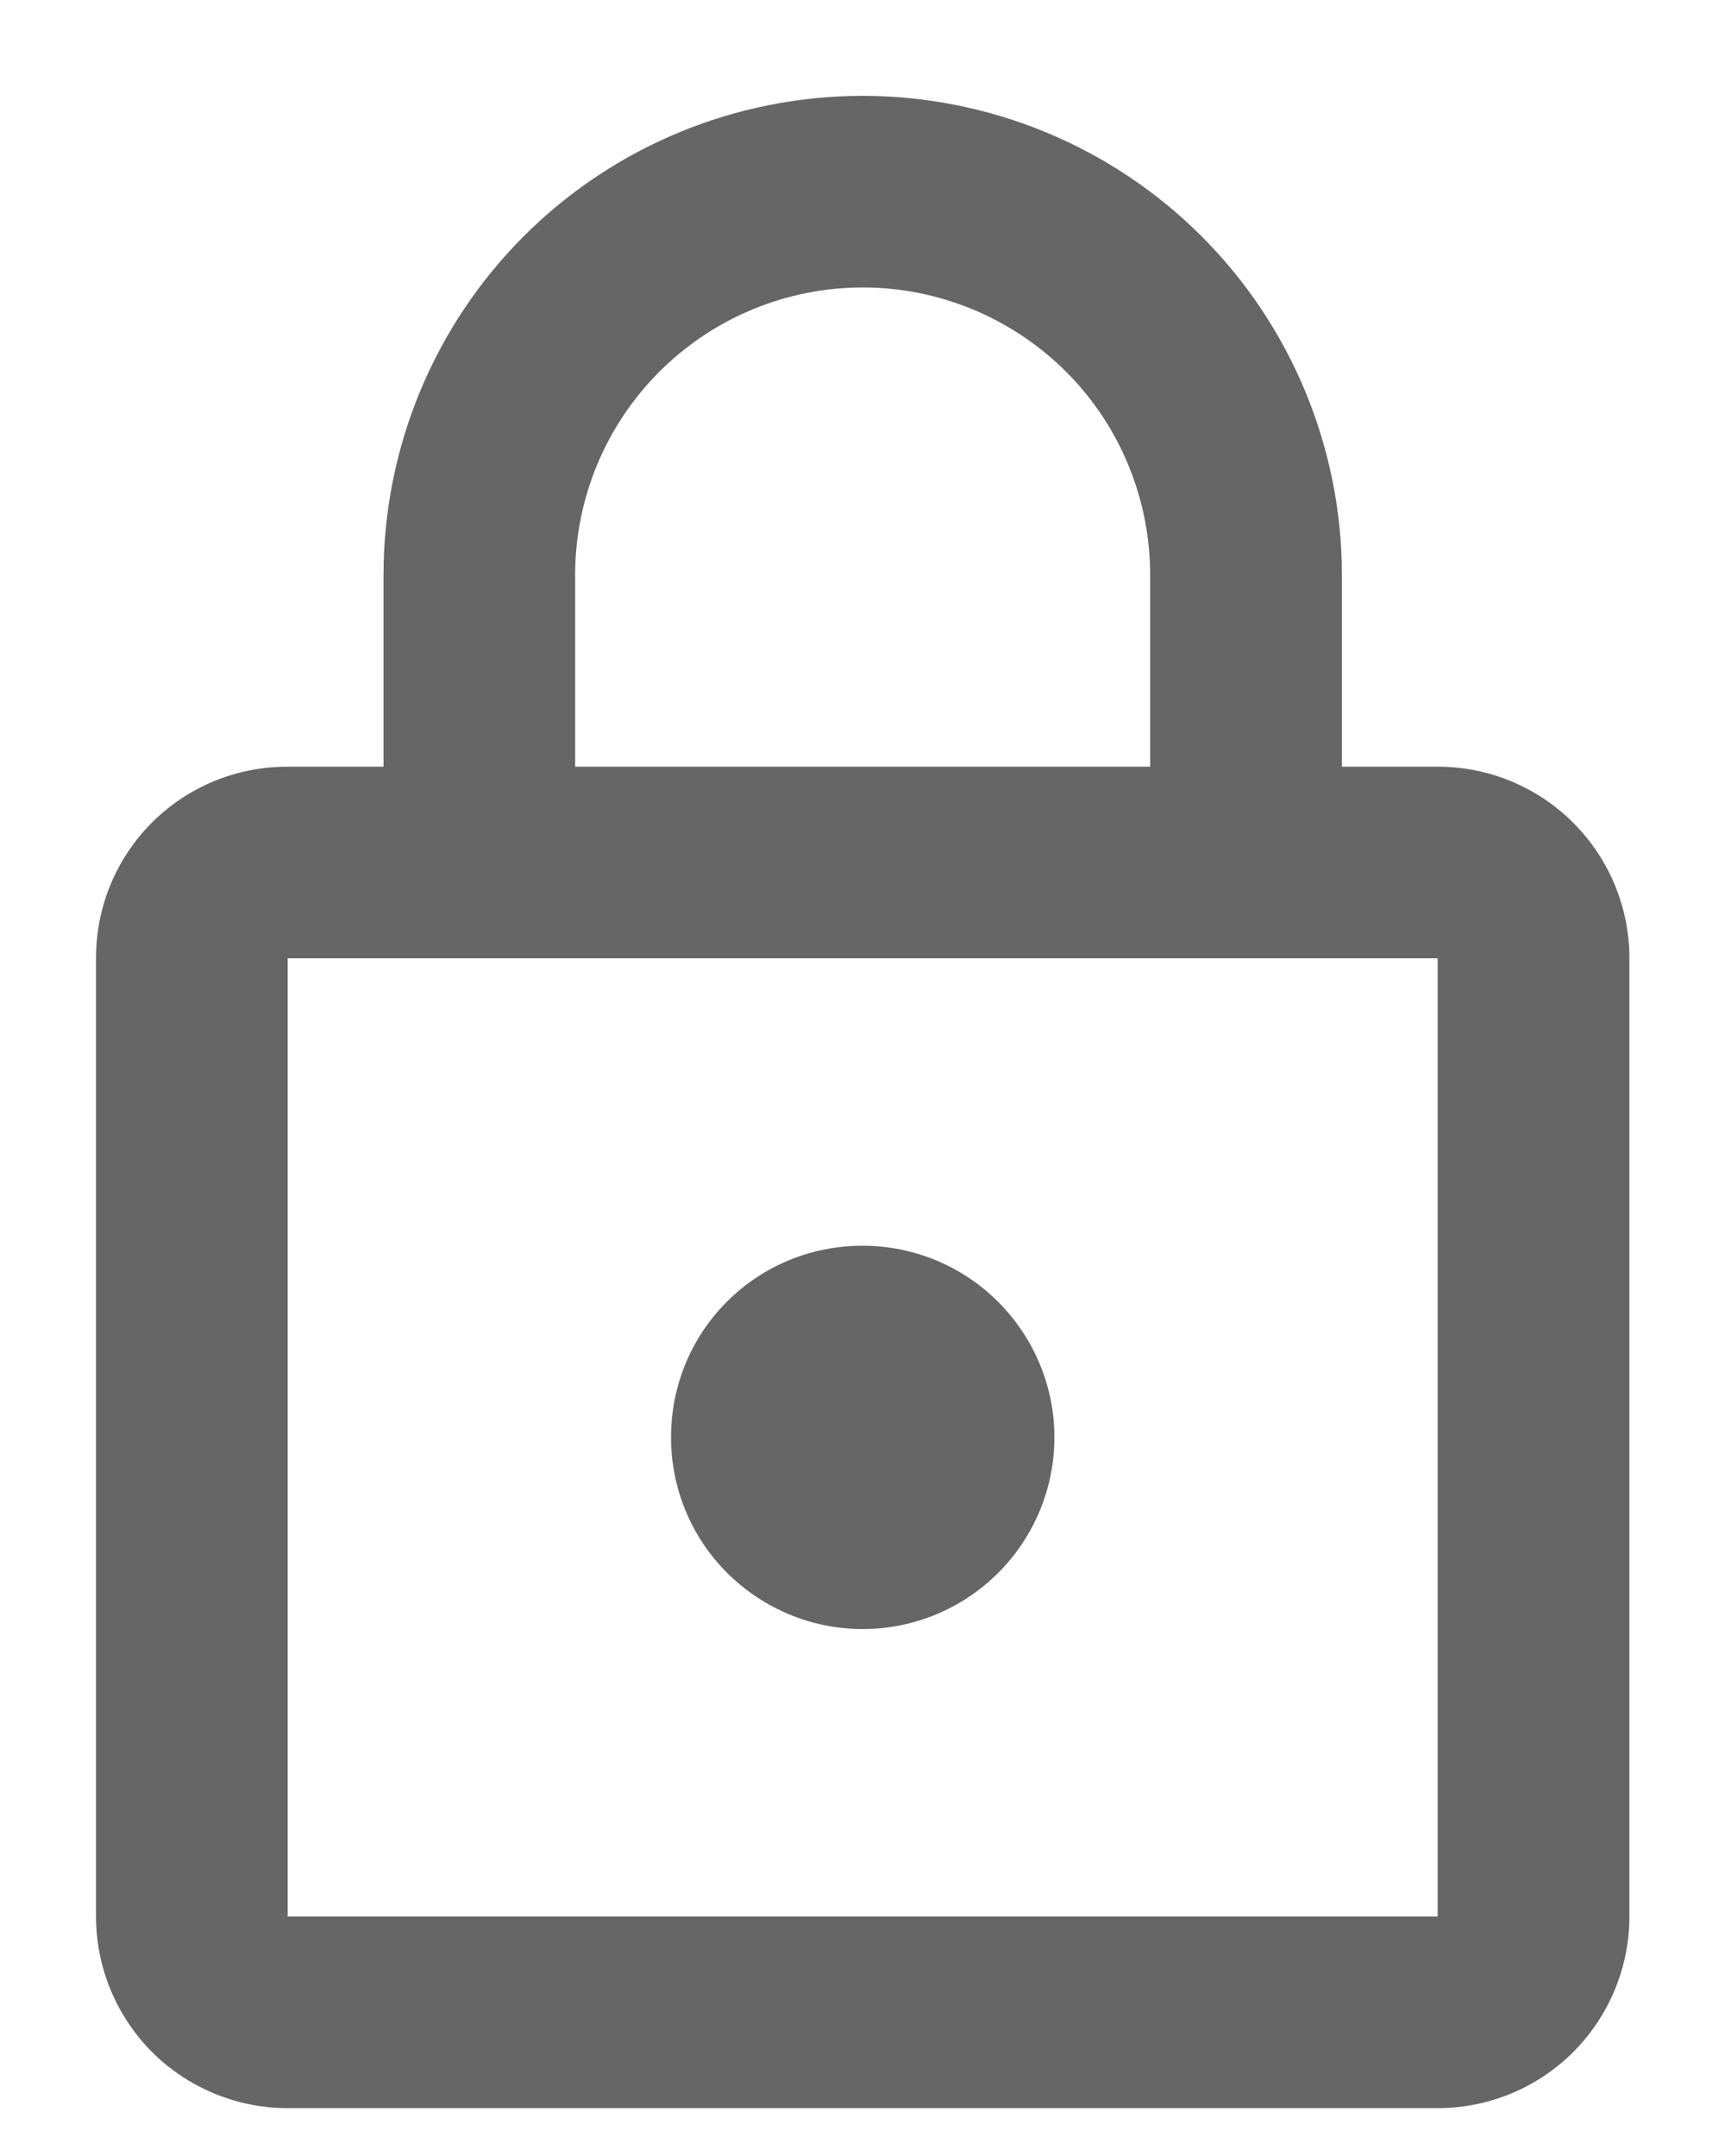 <svg width="12" height="15" viewBox="0 0 12 15" fill="none" xmlns="http://www.w3.org/2000/svg">
<path d="M6.001 11.334C5.648 11.334 5.309 11.193 5.058 10.943C4.808 10.693 4.668 10.354 4.668 10C4.668 9.26 5.261 8.667 6.001 8.667C6.355 8.667 6.694 8.807 6.944 9.058C7.194 9.308 7.335 9.647 7.335 10C7.335 10.354 7.194 10.693 6.944 10.943C6.694 11.193 6.355 11.334 6.001 11.334ZM10.001 13.334V6.667H2.001V13.334H10.001ZM10.001 5.334C10.355 5.334 10.694 5.474 10.944 5.724C11.194 5.974 11.335 6.313 11.335 6.667V13.334C11.335 13.687 11.194 14.026 10.944 14.277C10.694 14.527 10.355 14.667 10.001 14.667H2.001C1.648 14.667 1.309 14.527 1.058 14.277C0.808 14.026 0.668 13.687 0.668 13.334V6.667C0.668 5.927 1.261 5.334 2.001 5.334H2.668V4C2.668 3.116 3.019 2.268 3.644 1.643C4.269 1.018 5.117 0.667 6.001 0.667C6.439 0.667 6.872 0.753 7.277 0.921C7.681 1.088 8.049 1.334 8.358 1.643C8.668 1.953 8.913 2.32 9.081 2.725C9.248 3.129 9.335 3.563 9.335 4V5.334H10.001ZM6.001 2C5.471 2 4.962 2.211 4.587 2.586C4.212 2.961 4.001 3.47 4.001 4V5.334H8.001V4C8.001 3.47 7.791 2.961 7.416 2.586C7.04 2.211 6.532 2 6.001 2Z" fill="#666666"/>
</svg>
